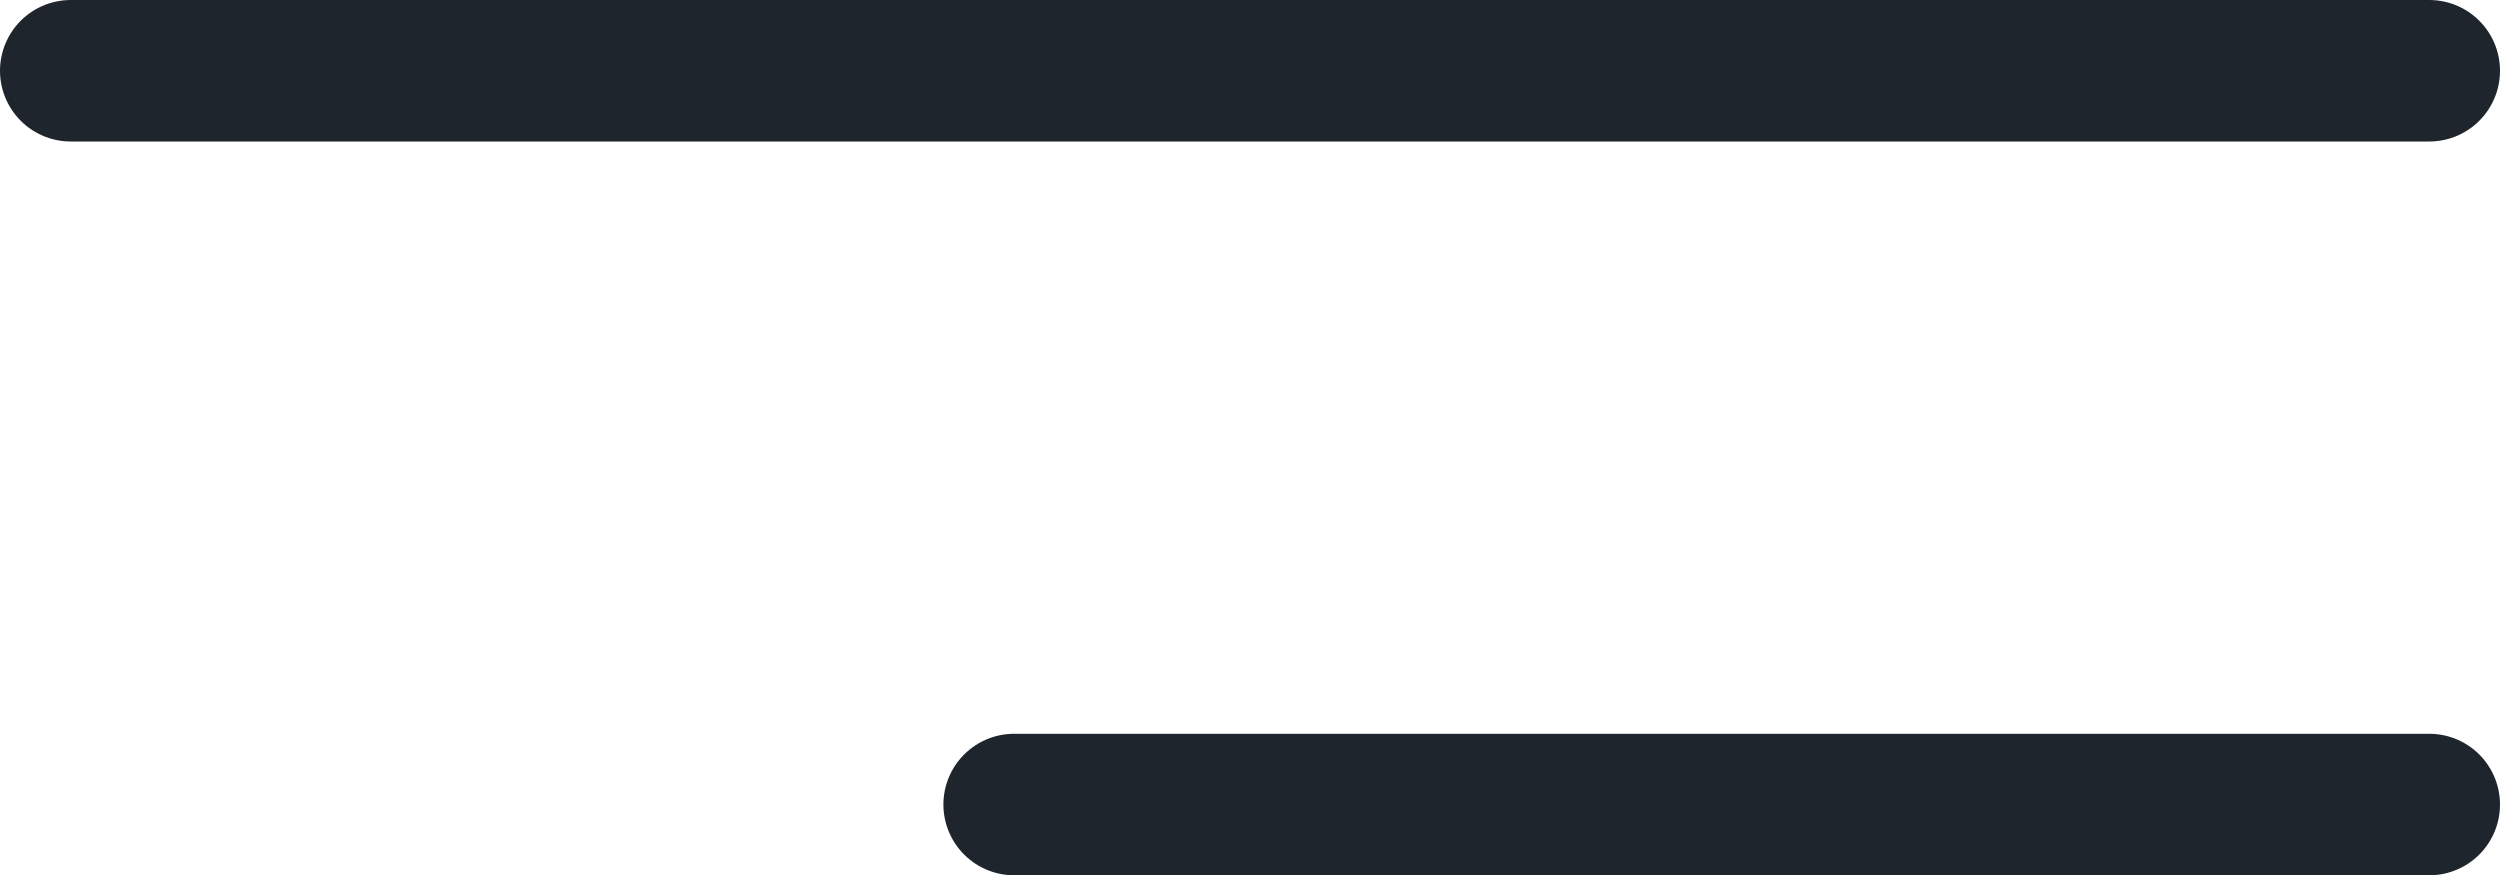 <svg xmlns="http://www.w3.org/2000/svg" width="26.5" height="9.278" viewBox="0 0 26.5 9.278">
  <g id="hamburger_menu" data-name="hamburger menu" transform="translate(0.75 -0.361)">
    <path id="Line_2_Copy" data-name="Line 2 Copy" d="M0,1.111H15" transform="translate(10 7.778)" fill="none" stroke="#1e252c" stroke-linecap="round" stroke-linejoin="round" stroke-miterlimit="10" stroke-width="1.5"/>
    <path id="Line_2_Copy_2" data-name="Line 2 Copy 2" d="M0,1.111H25" fill="none" stroke="#1e252c" stroke-linecap="round" stroke-linejoin="round" stroke-miterlimit="10" stroke-width="1.5"/>
  </g>
</svg>
